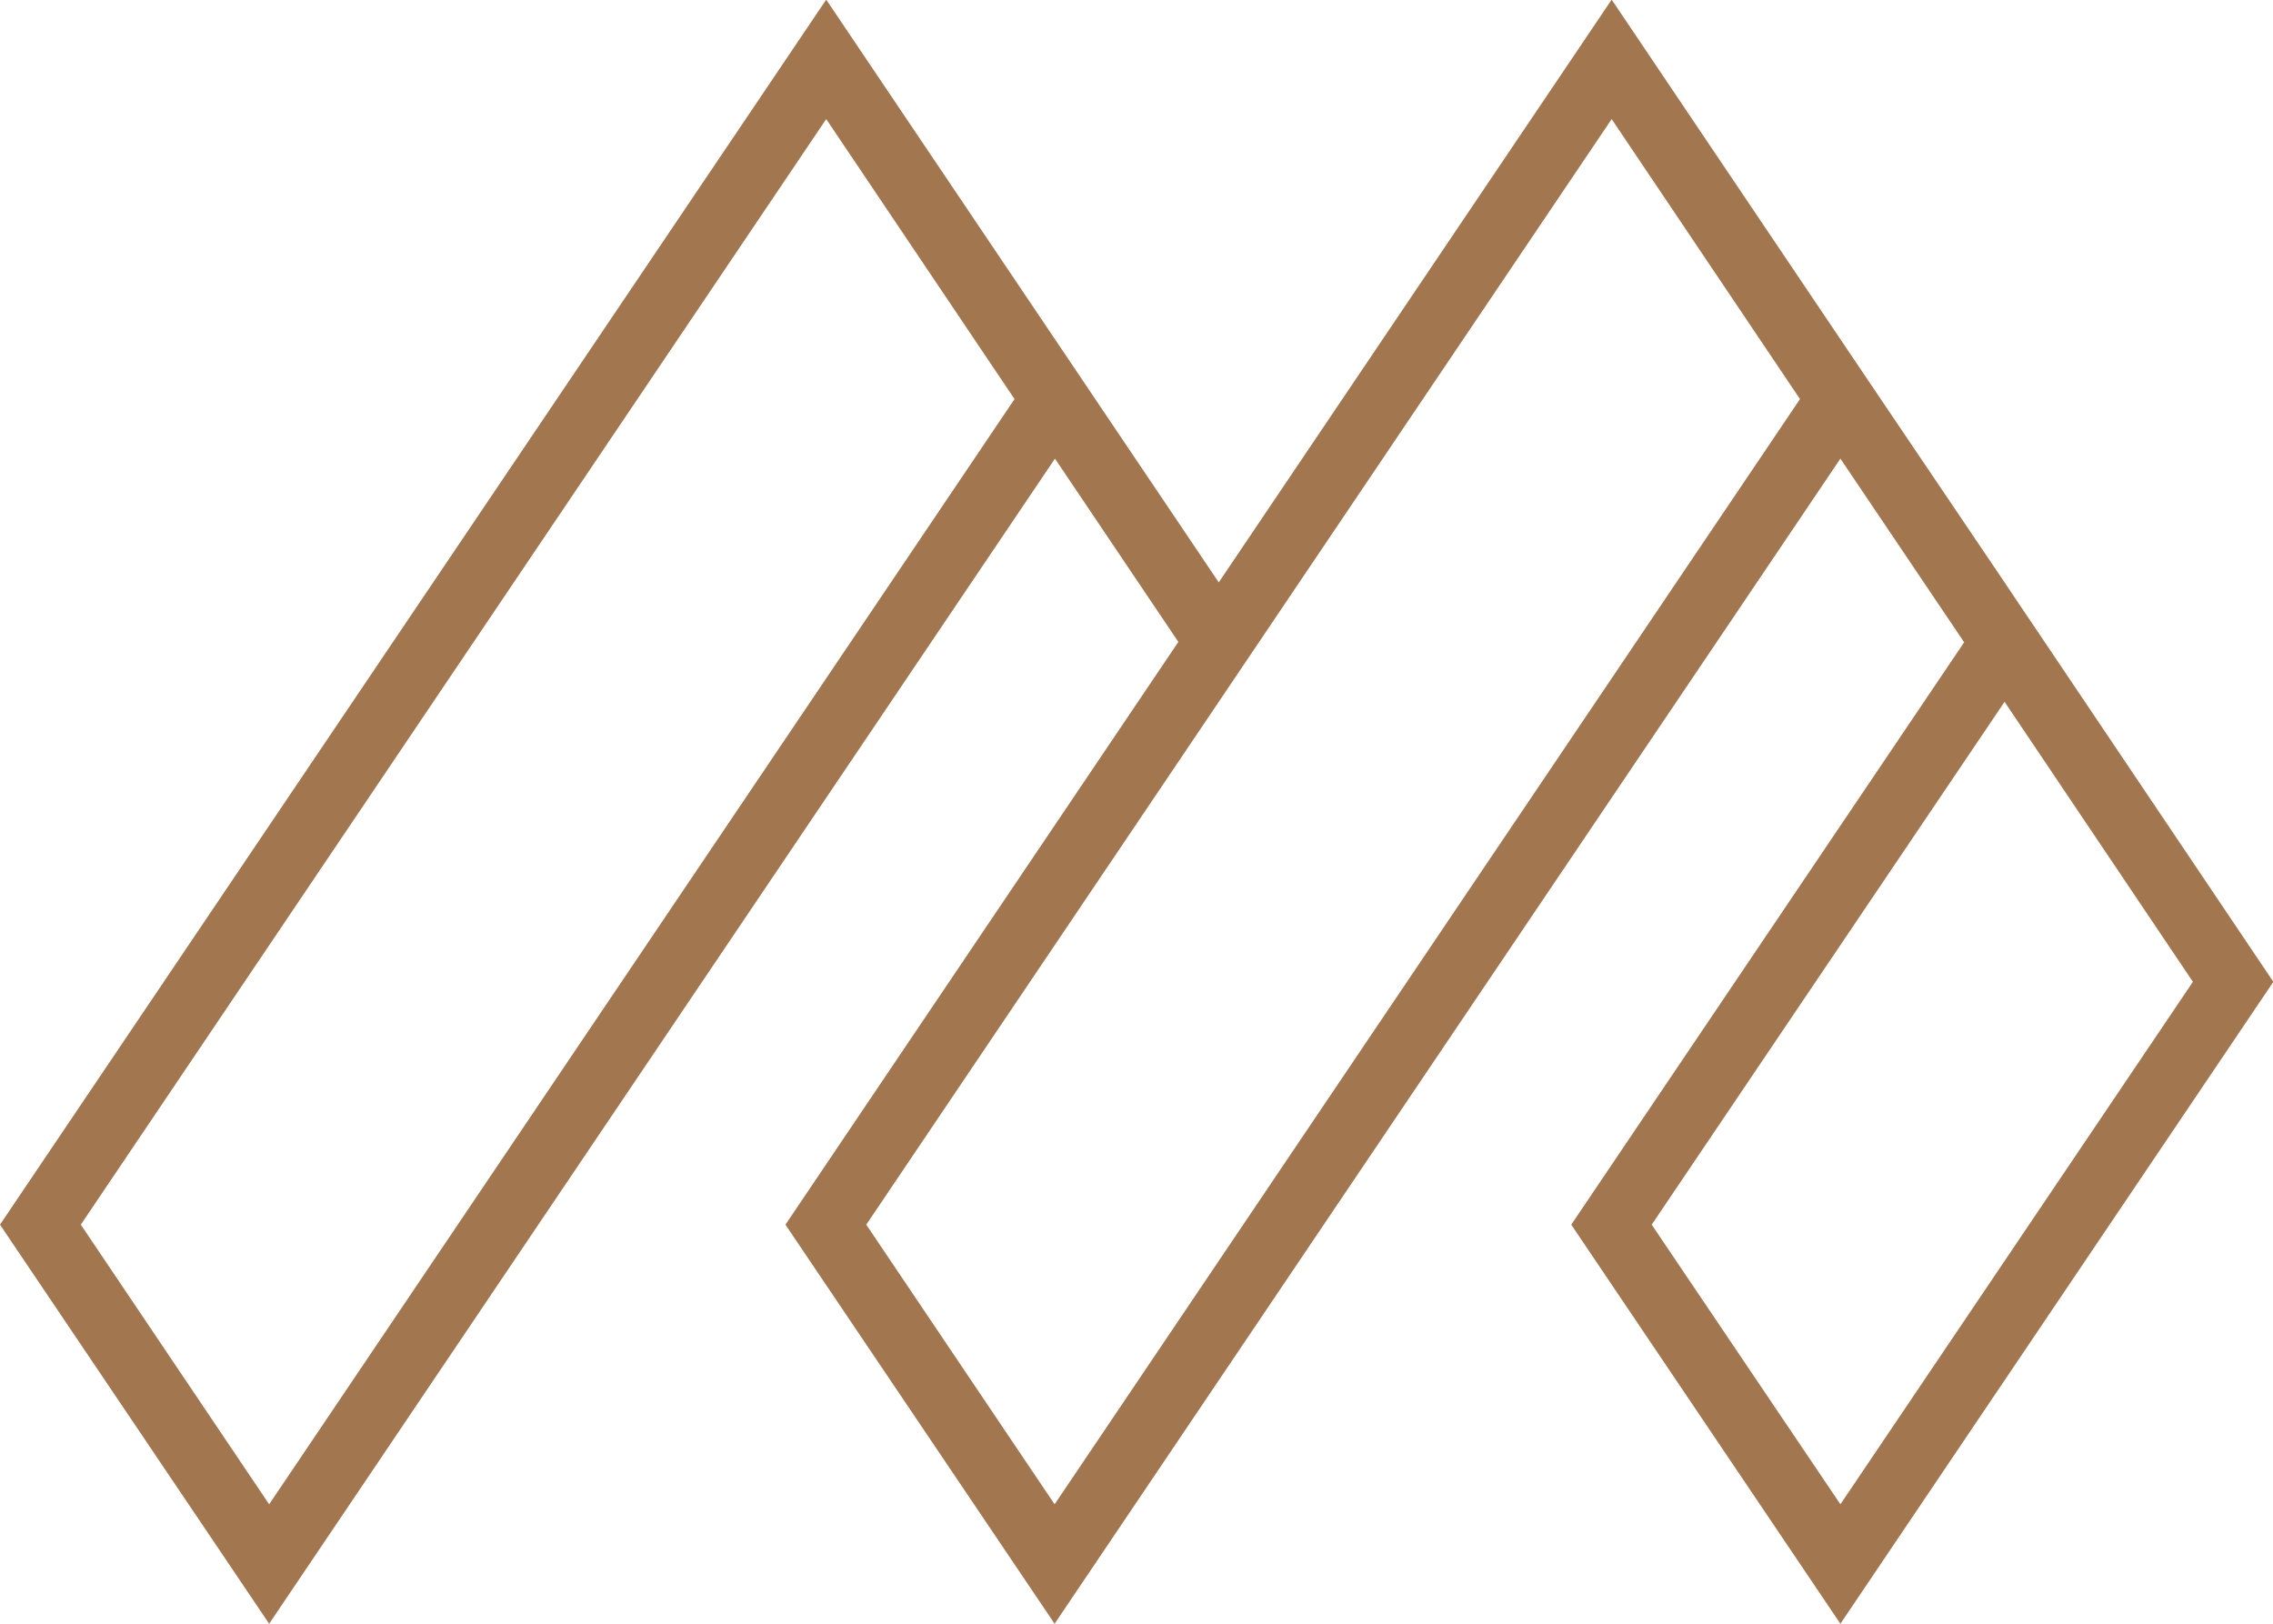 <svg xmlns="http://www.w3.org/2000/svg" width="63" height="45" viewBox="0 0 63 45">
  <defs>
    <style>
      .cls-1 {
        fill: #a2764f;
        fill-rule: evenodd;
      }
    </style>
  </defs>
  <path class="cls-1" d="M1379.32,2822.27h0l-0.19-.28-0.57-.85h0l-3.79-5.61h0l-7.1-10.54-10.89,16.15-3.78-5.61h0l-7.1-10.54-22.9,33.95,7.46,11.06,21.78-32.29,3.42,5.08-10.89,16.15,7.46,11.06,21.78-32.29,3.43,5.09-10.89,16.14,7.46,11.06,12-17.79Zm-48.86,24.42-5.22-7.75,20.66-30.64,5.22,7.76Zm21.77,0-5.22-7.75,20.66-30.64,5.22,7.76Zm16.55-7.75,9.78-14.49,5.22,7.76-9.77,14.48Z" transform="translate(-1323 -2805)"/>
</svg>
